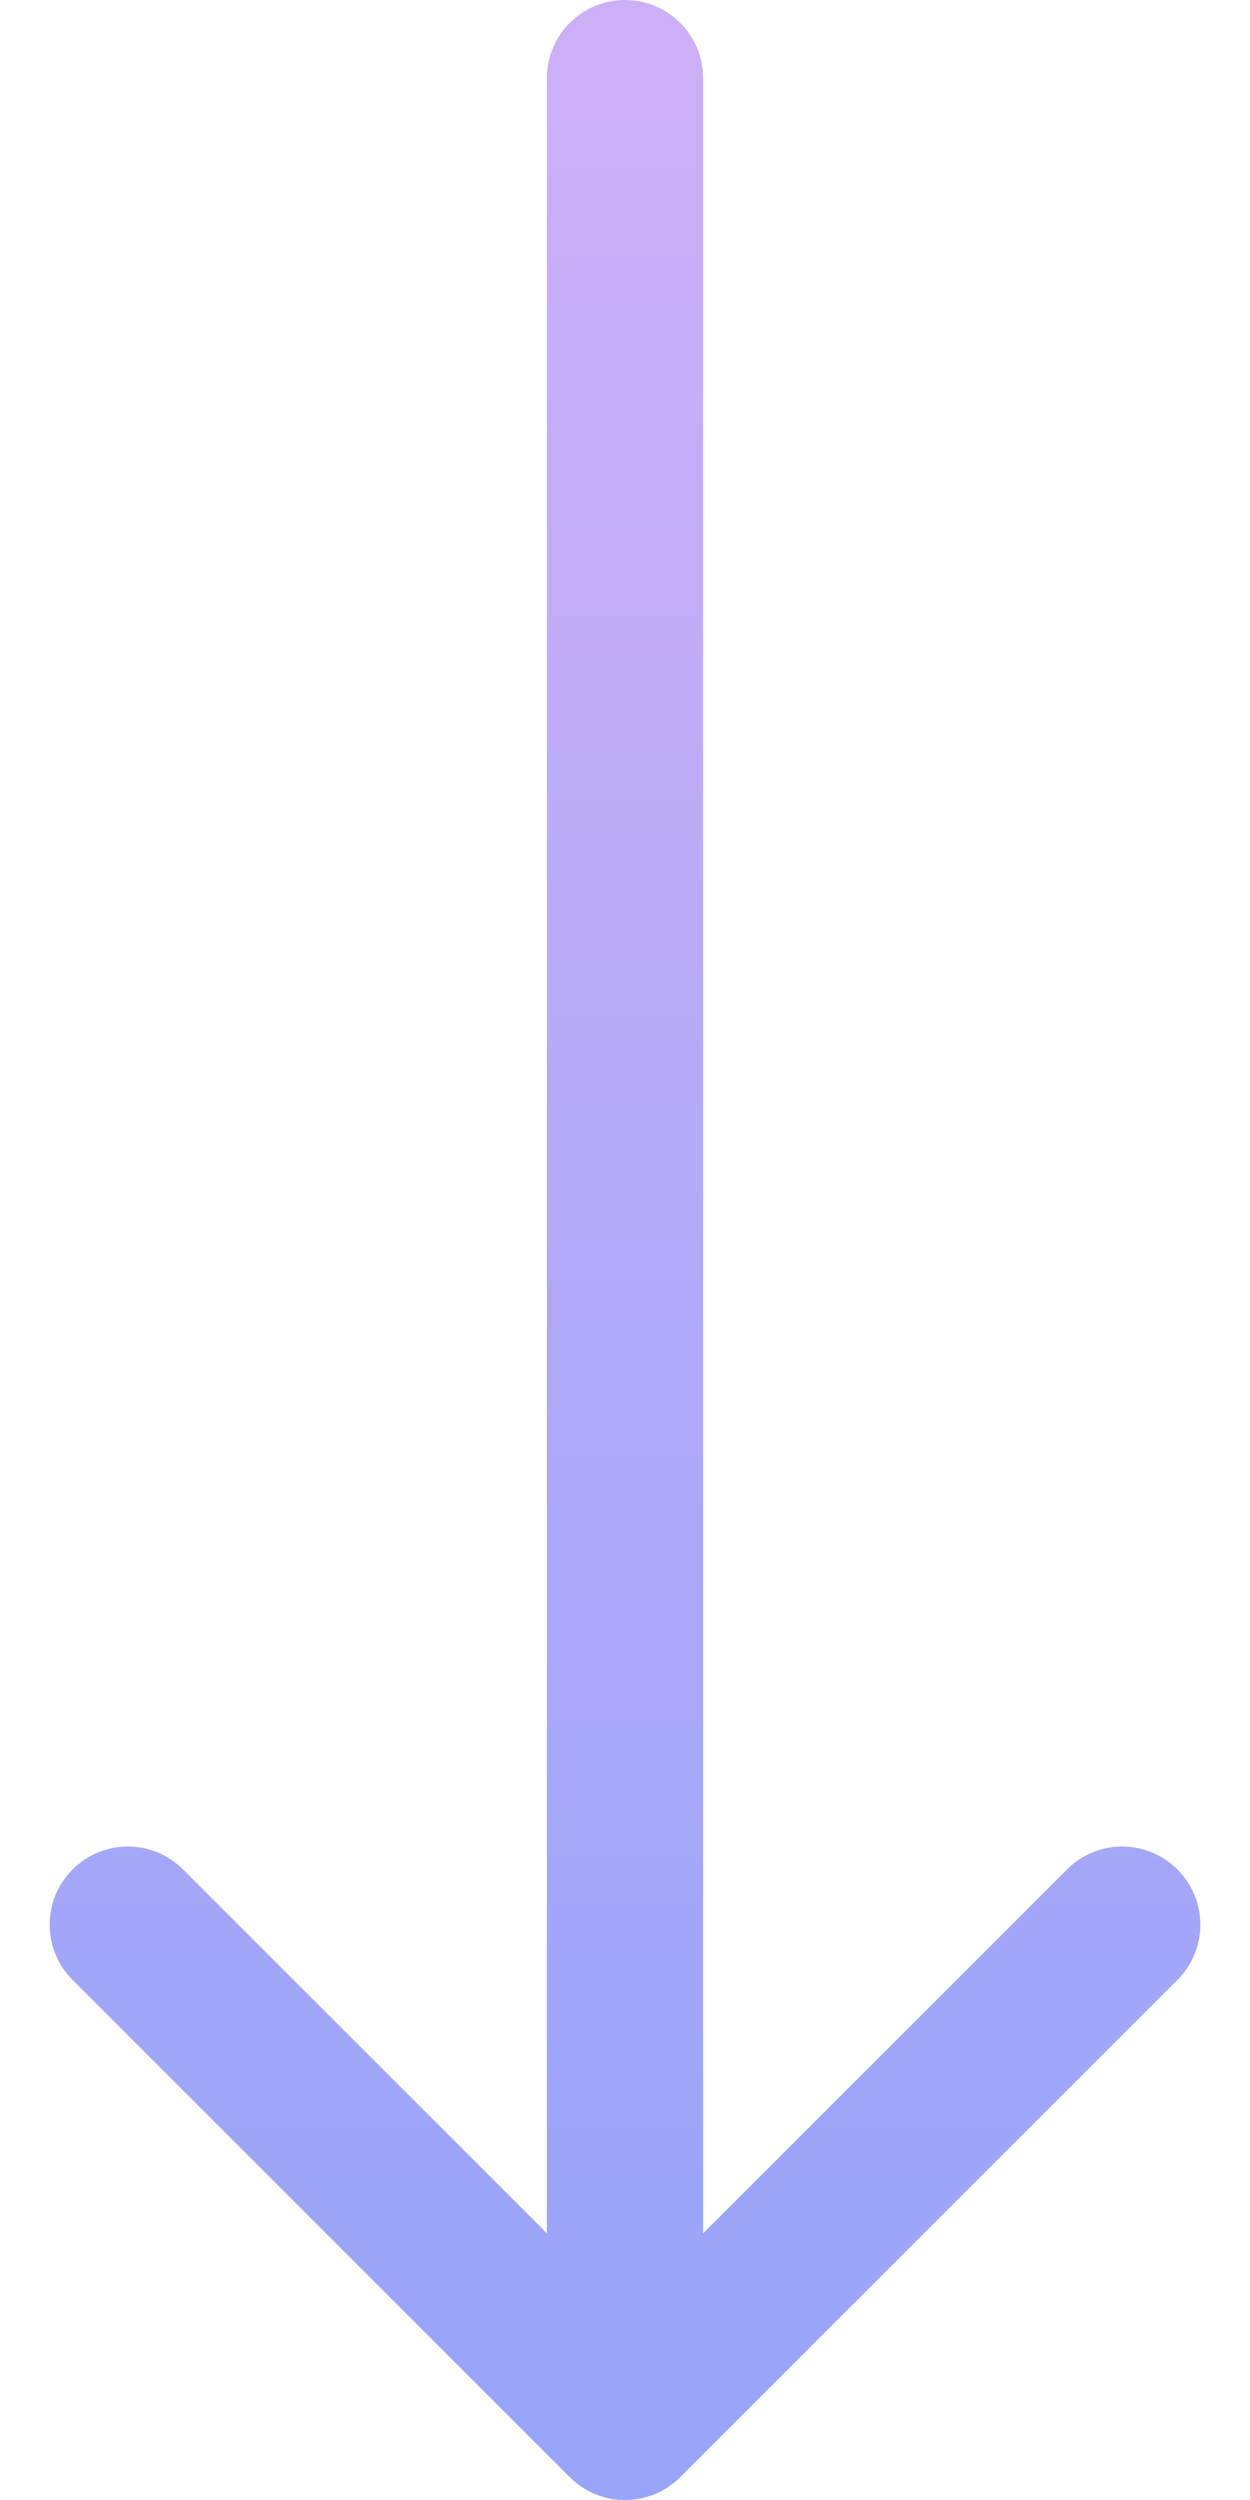 <svg width="16" height="32" viewBox="0 0 16 32" fill="none" xmlns="http://www.w3.org/2000/svg">
<path opacity="0.6" d="M9 1C9 0.448 8.552 0 8 0C7.448 0 7 0.448 7 1H9ZM7.293 31.707C7.683 32.098 8.317 32.098 8.707 31.707L15.071 25.343C15.462 24.953 15.462 24.32 15.071 23.929C14.681 23.538 14.047 23.538 13.657 23.929L8 29.586L2.343 23.929C1.953 23.538 1.319 23.538 0.929 23.929C0.538 24.32 0.538 24.953 0.929 25.343L7.293 31.707ZM7 1L7 31H9V1H7Z" fill="url(#paint0_linear_8_6473)"/>
<defs>
<linearGradient id="paint0_linear_8_6473" x1="8" y1="1" x2="8" y2="31" gradientUnits="userSpaceOnUse">
<stop stop-color="#AB7AF3"/>
<stop offset="1" stop-color="#5367F3"/>
</linearGradient>
</defs>
</svg>

